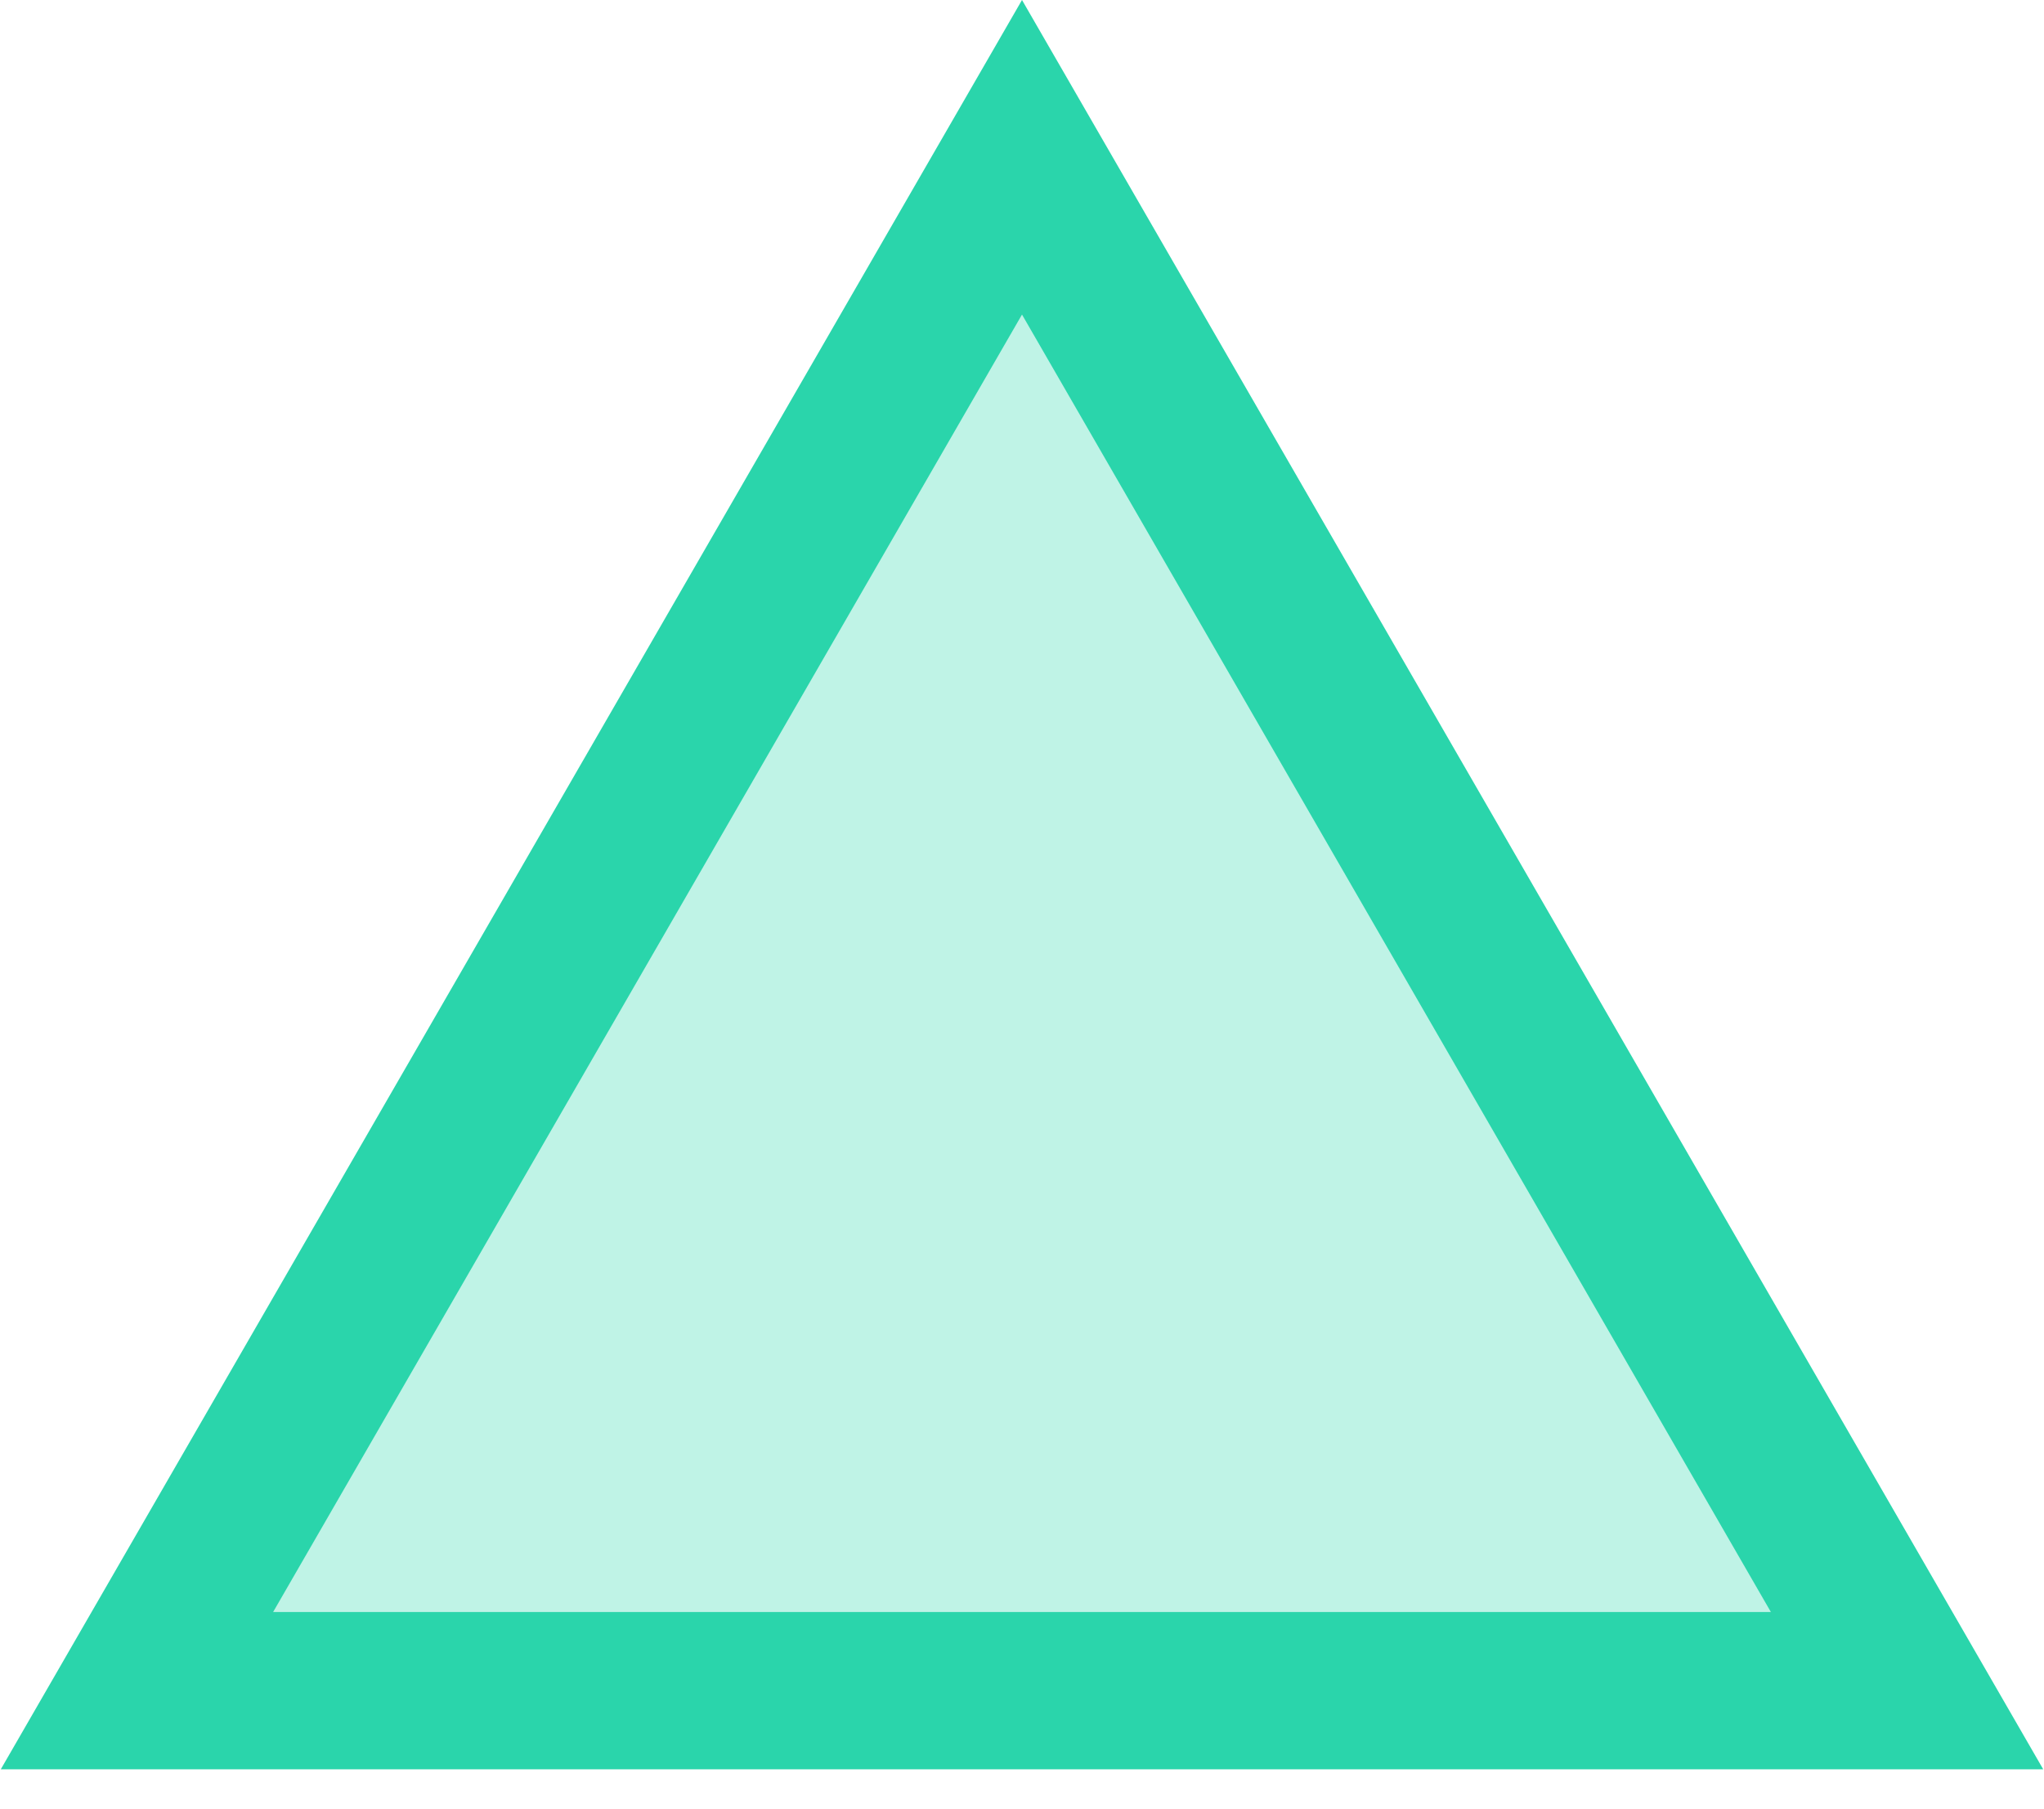 <svg width="26" height="23" viewBox="0 0 26 23" fill="none" xmlns="http://www.w3.org/2000/svg">
<path d="M1.742 21.5L13 2L24.258 21.5H1.742Z" fill="#2AD5AB" fill-opacity="0.3" stroke="#2AD5AB" stroke-width="2"/>
</svg>
